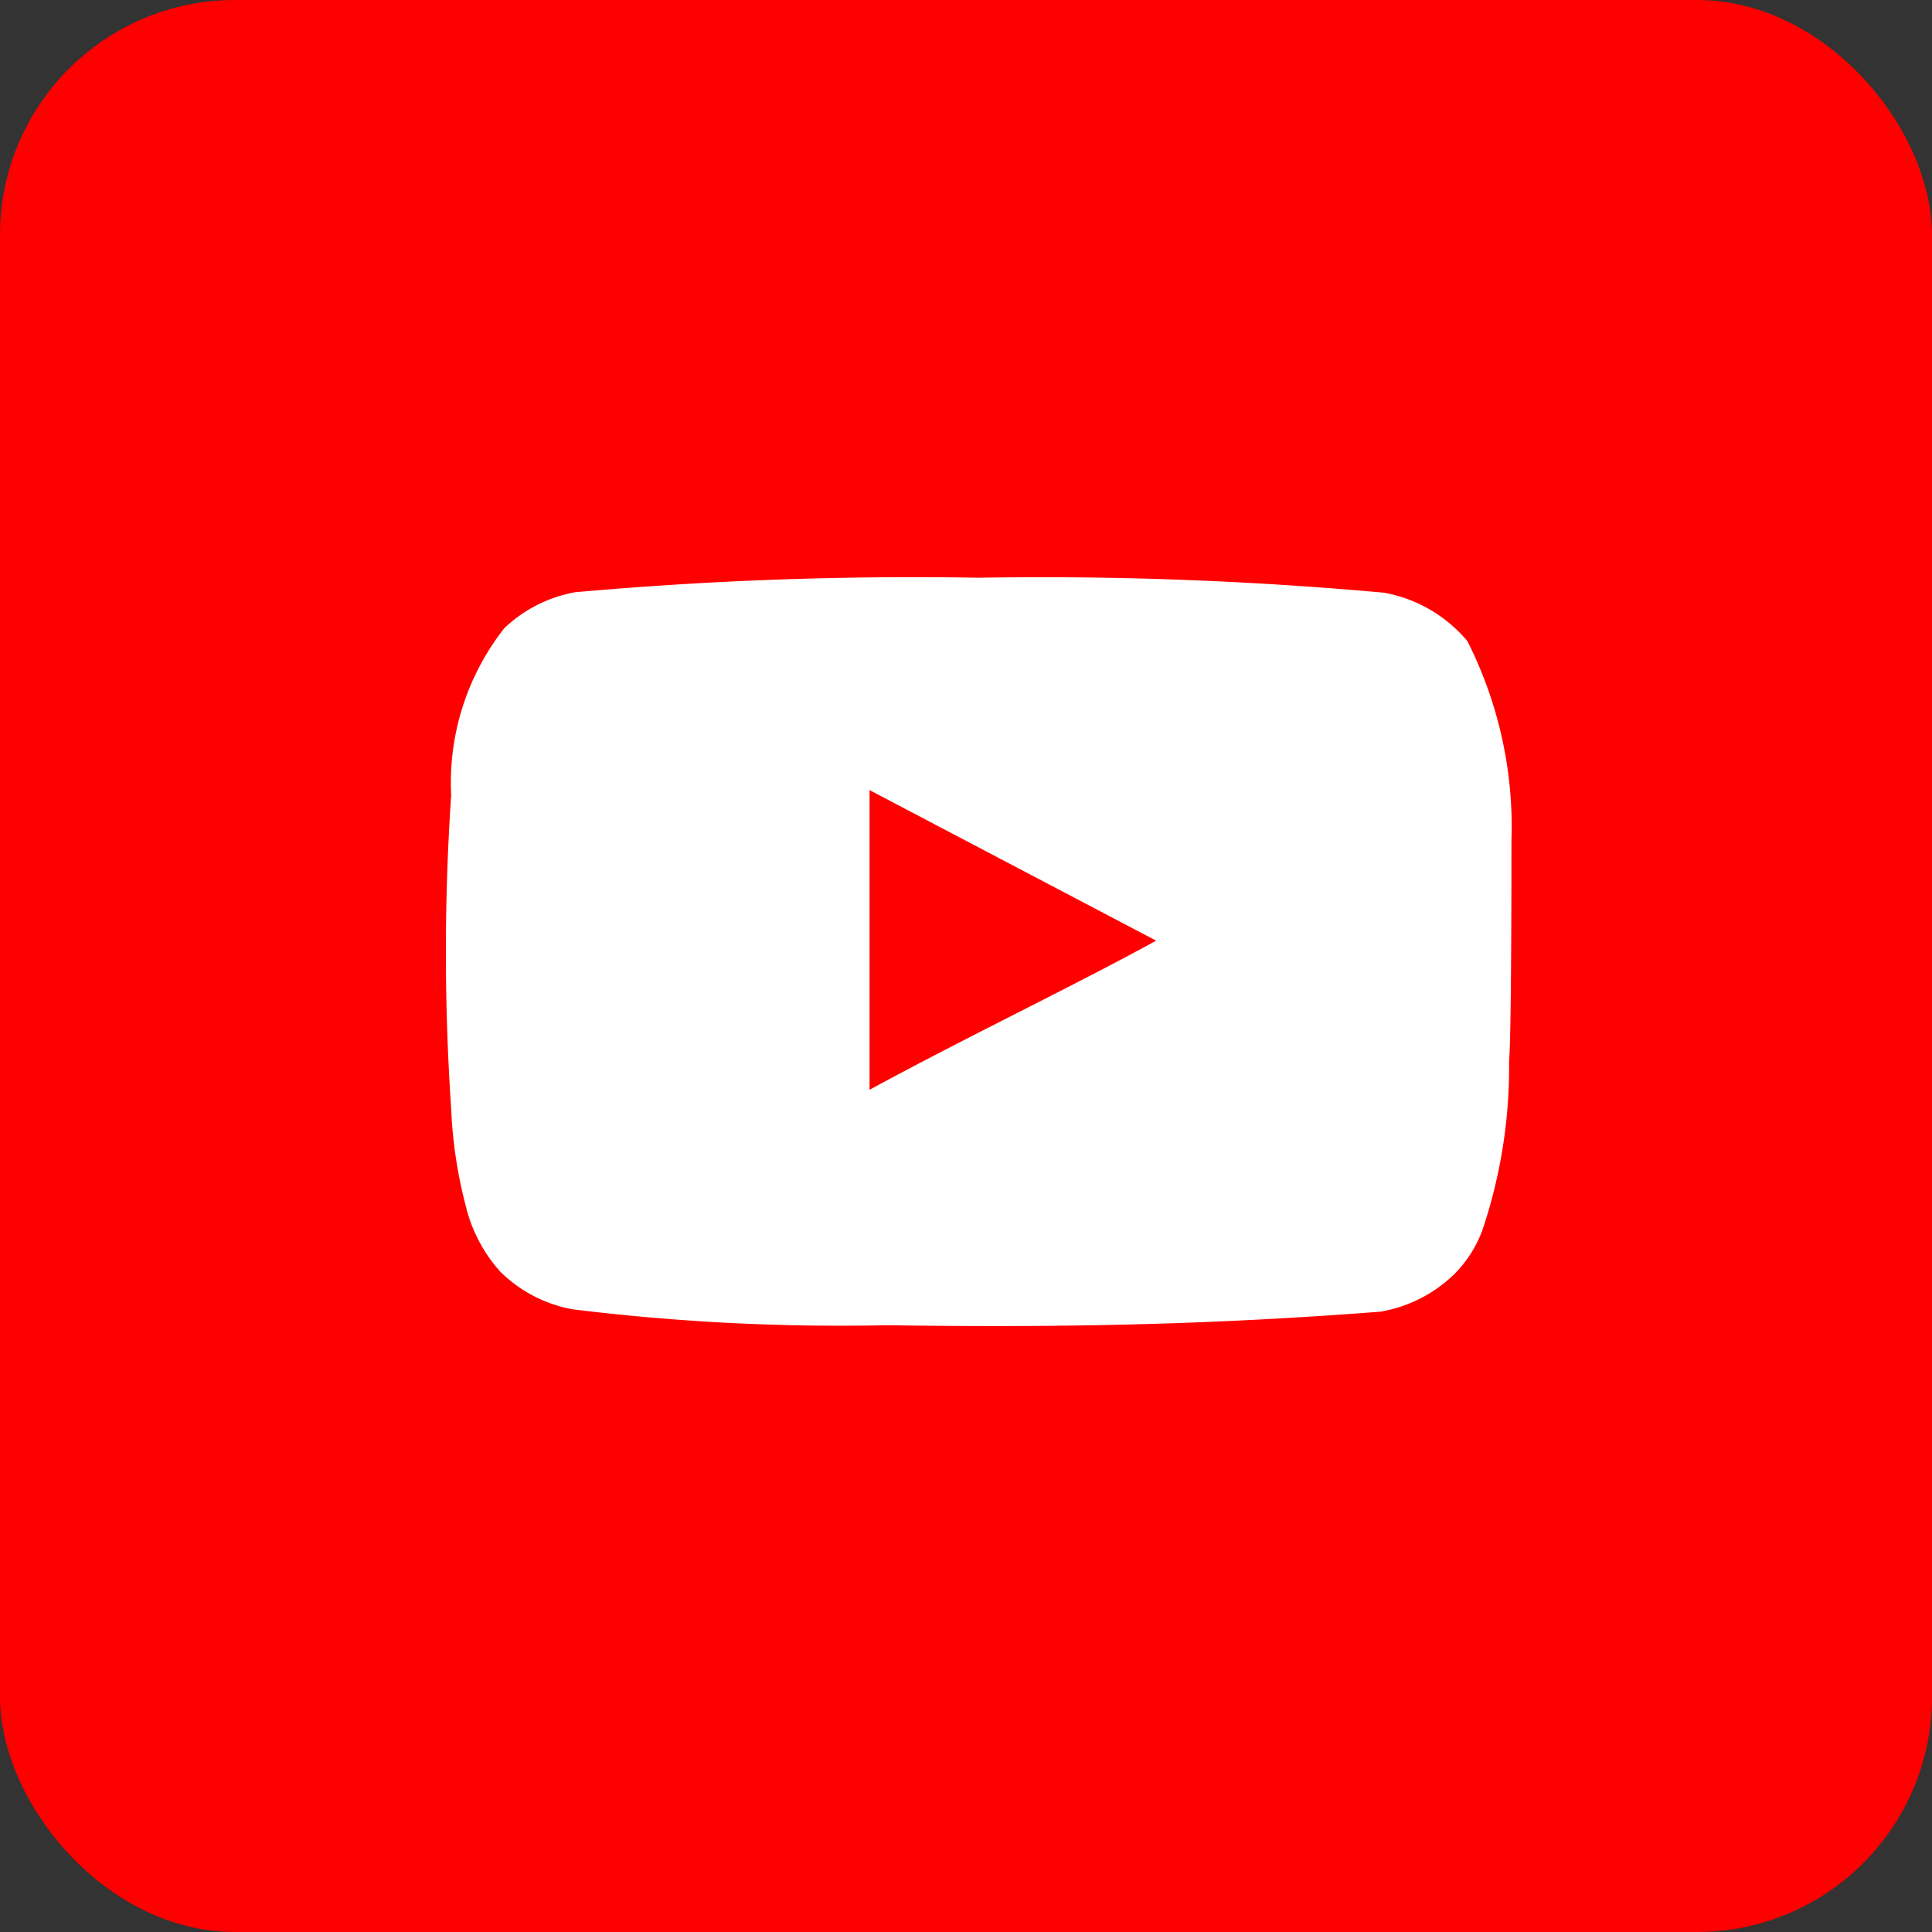 <svg id="youtube" xmlns="http://www.w3.org/2000/svg" width="32.879" height="32.879" viewBox="0 0 32.879 32.879">
  <rect x="0" y="0" width="32.879" height="32.879" fill="#333333" stroke="none"/>
  <rect id="Rectangle_17" data-name="Rectangle 17" width="32.879" height="32.879" rx="4" fill="red"/>
  <path id="youtube-2" data-name="youtube" d="M19.124,8.75a7,7,0,0,0-.75-3.4,2.406,2.406,0,0,0-1.417-.824,64.561,64.561,0,0,0-6.9-.255,64.629,64.629,0,0,0-6.871.247,2.365,2.365,0,0,0-1.2.61,4.251,4.251,0,0,0-.906,2.842,39.784,39.784,0,0,0,0,5.339,7.868,7.868,0,0,0,.247,1.648,2.587,2.587,0,0,0,.585,1.12,2.356,2.356,0,0,0,1.228.643,37.222,37.222,0,0,0,5.355.272c2.884.041,5.413,0,8.4-.231a2.373,2.373,0,0,0,1.261-.643,2.051,2.051,0,0,0,.5-.824,8.717,8.717,0,0,0,.428-2.8C19.124,12.029,19.124,9.244,19.124,8.75ZM8.2,12.985v-5.1l4.877,2.562C11.709,11.2,9.9,12.062,8.2,12.985Z" transform="translate(6.598 5.561)" fill="#fff"/>
</svg>
